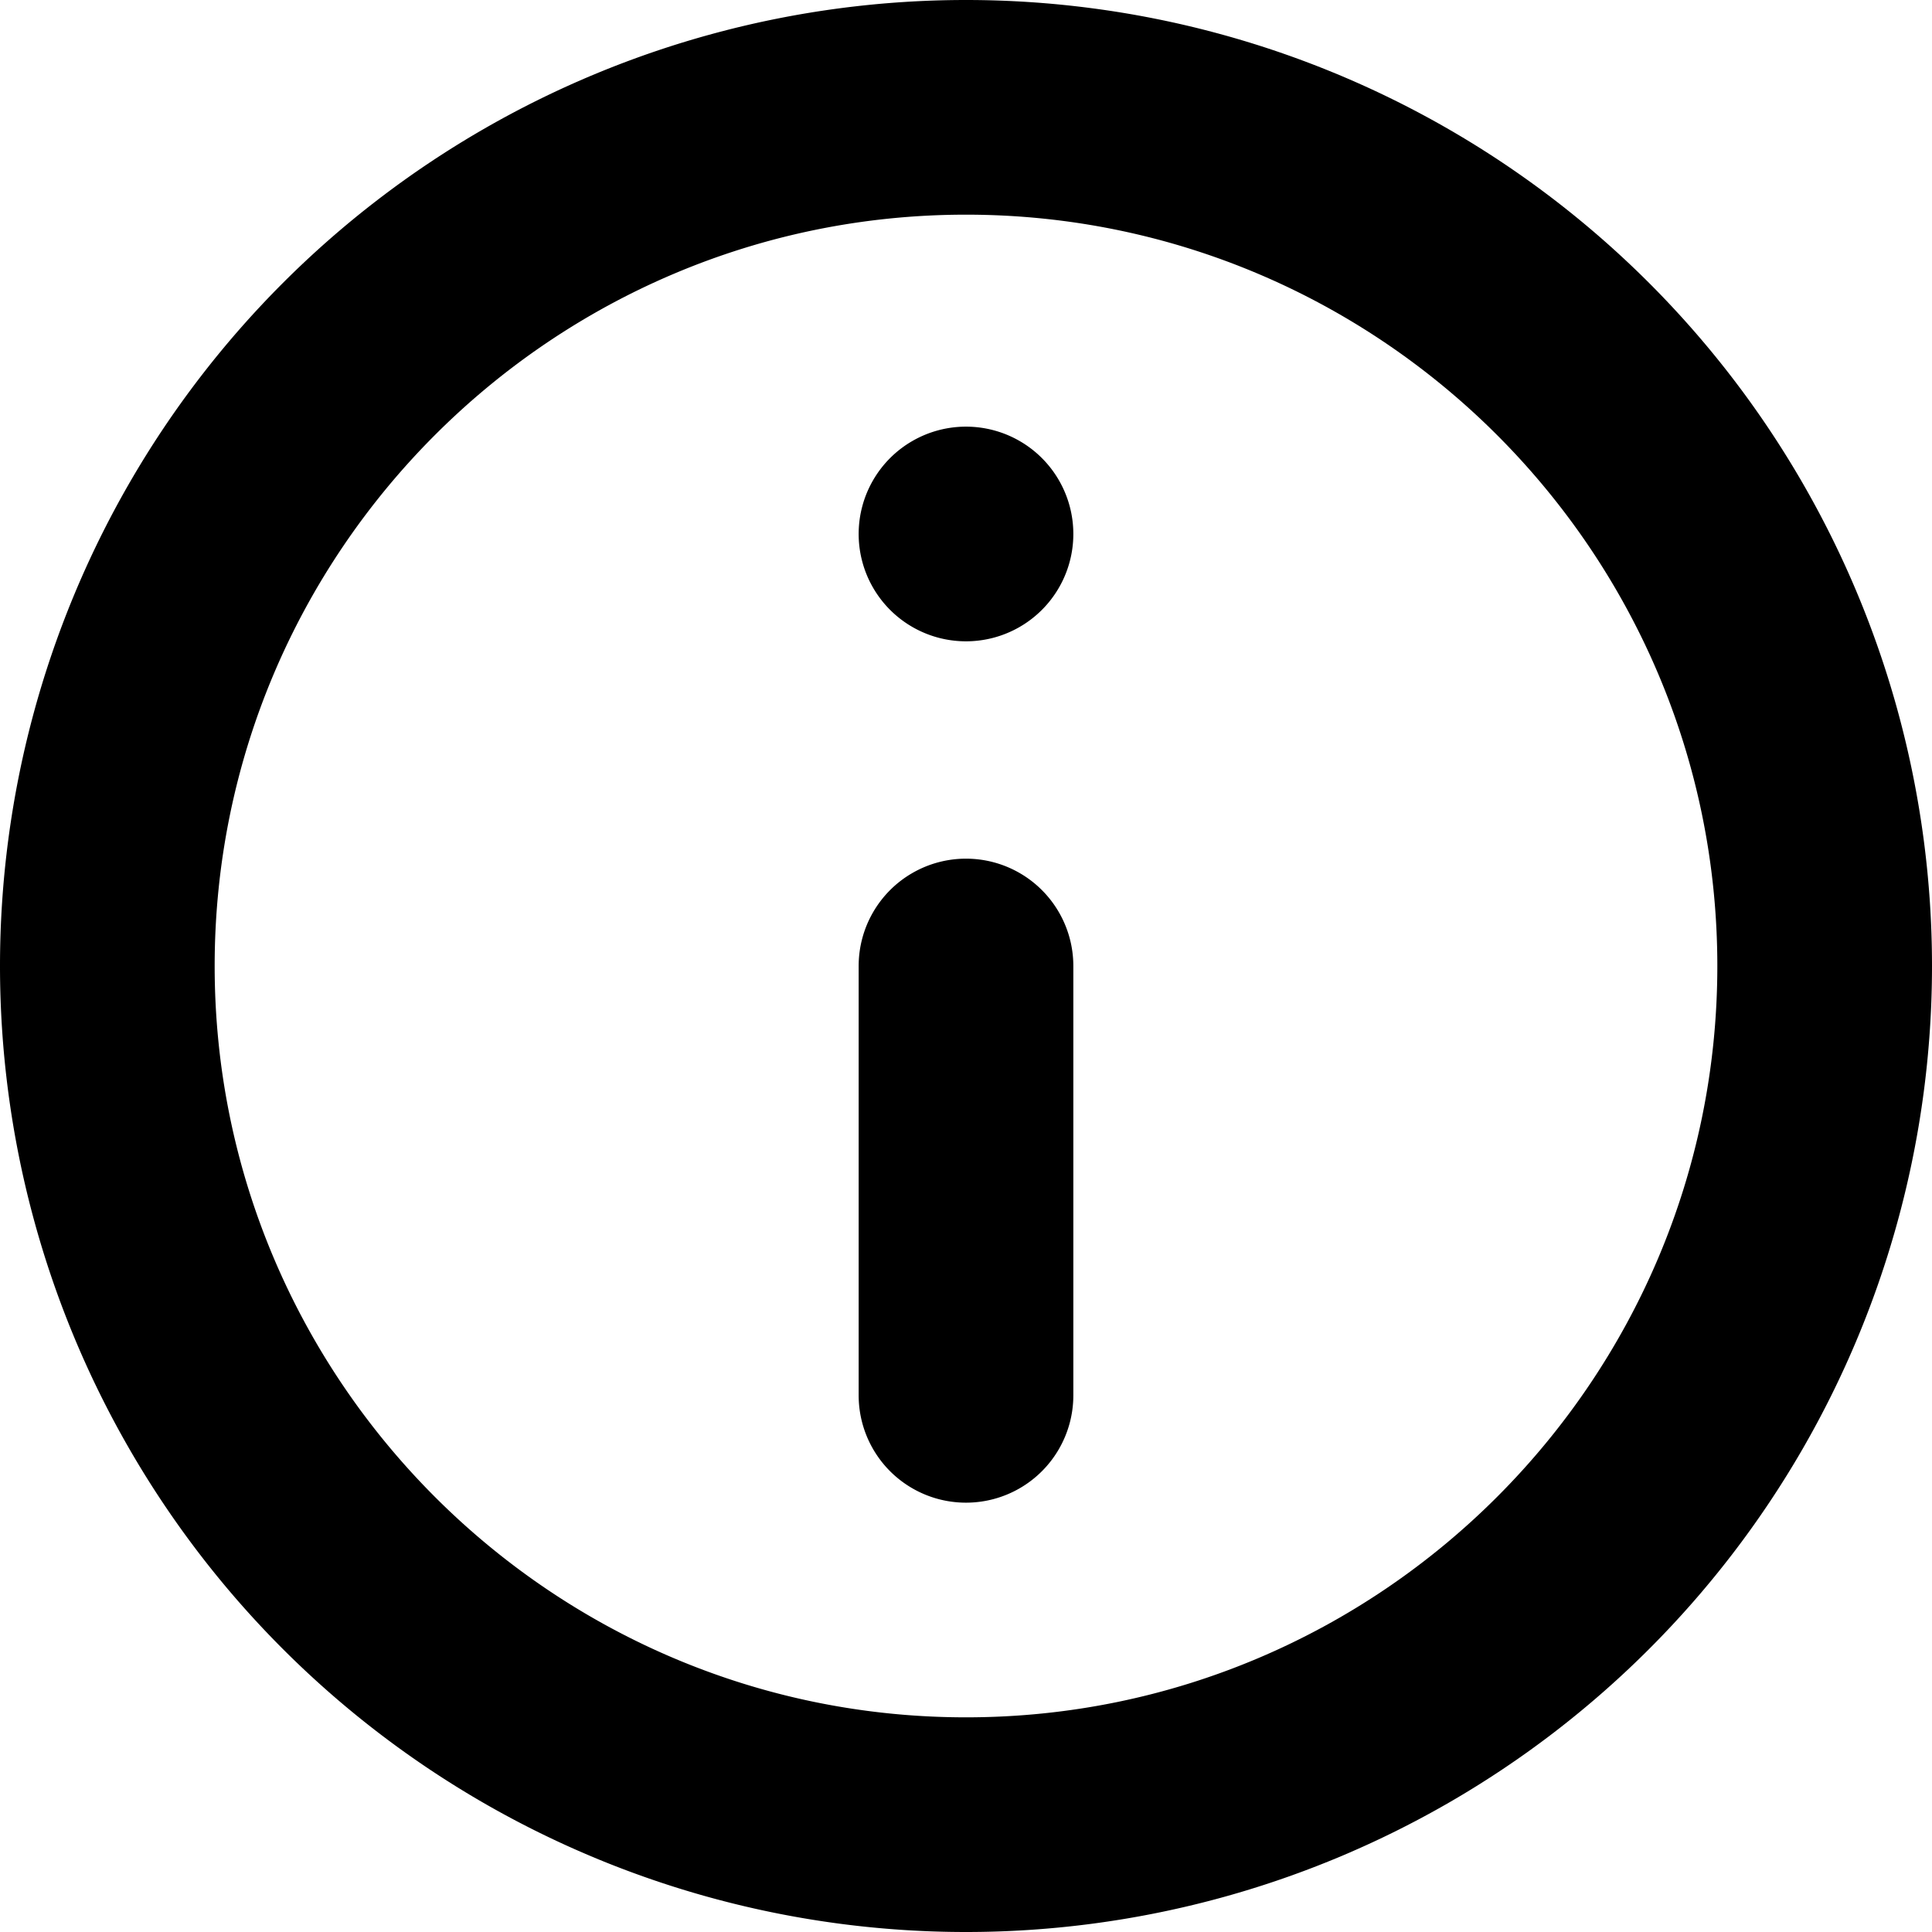 <svg xmlns="http://www.w3.org/2000/svg" viewBox="0 0 18 18"><path d="M10 4.975a1 1 0 11-2 0 1 1 0 012 0zM10 9a1 1 0 10-2 0v4a1 1 0 102 0V9zM9 2C5.141 2 2 5.14 2 9c0 3.859 3.141 7 7 7s7-3.141 7-7c0-3.86-3.141-7-7-7zm0-2a9 9 0 019 9 9 9 0 01-9 9 9 9 0 01-9-9 9 9 0 019-9z" fill="currentColor" stroke="none"></path></svg>